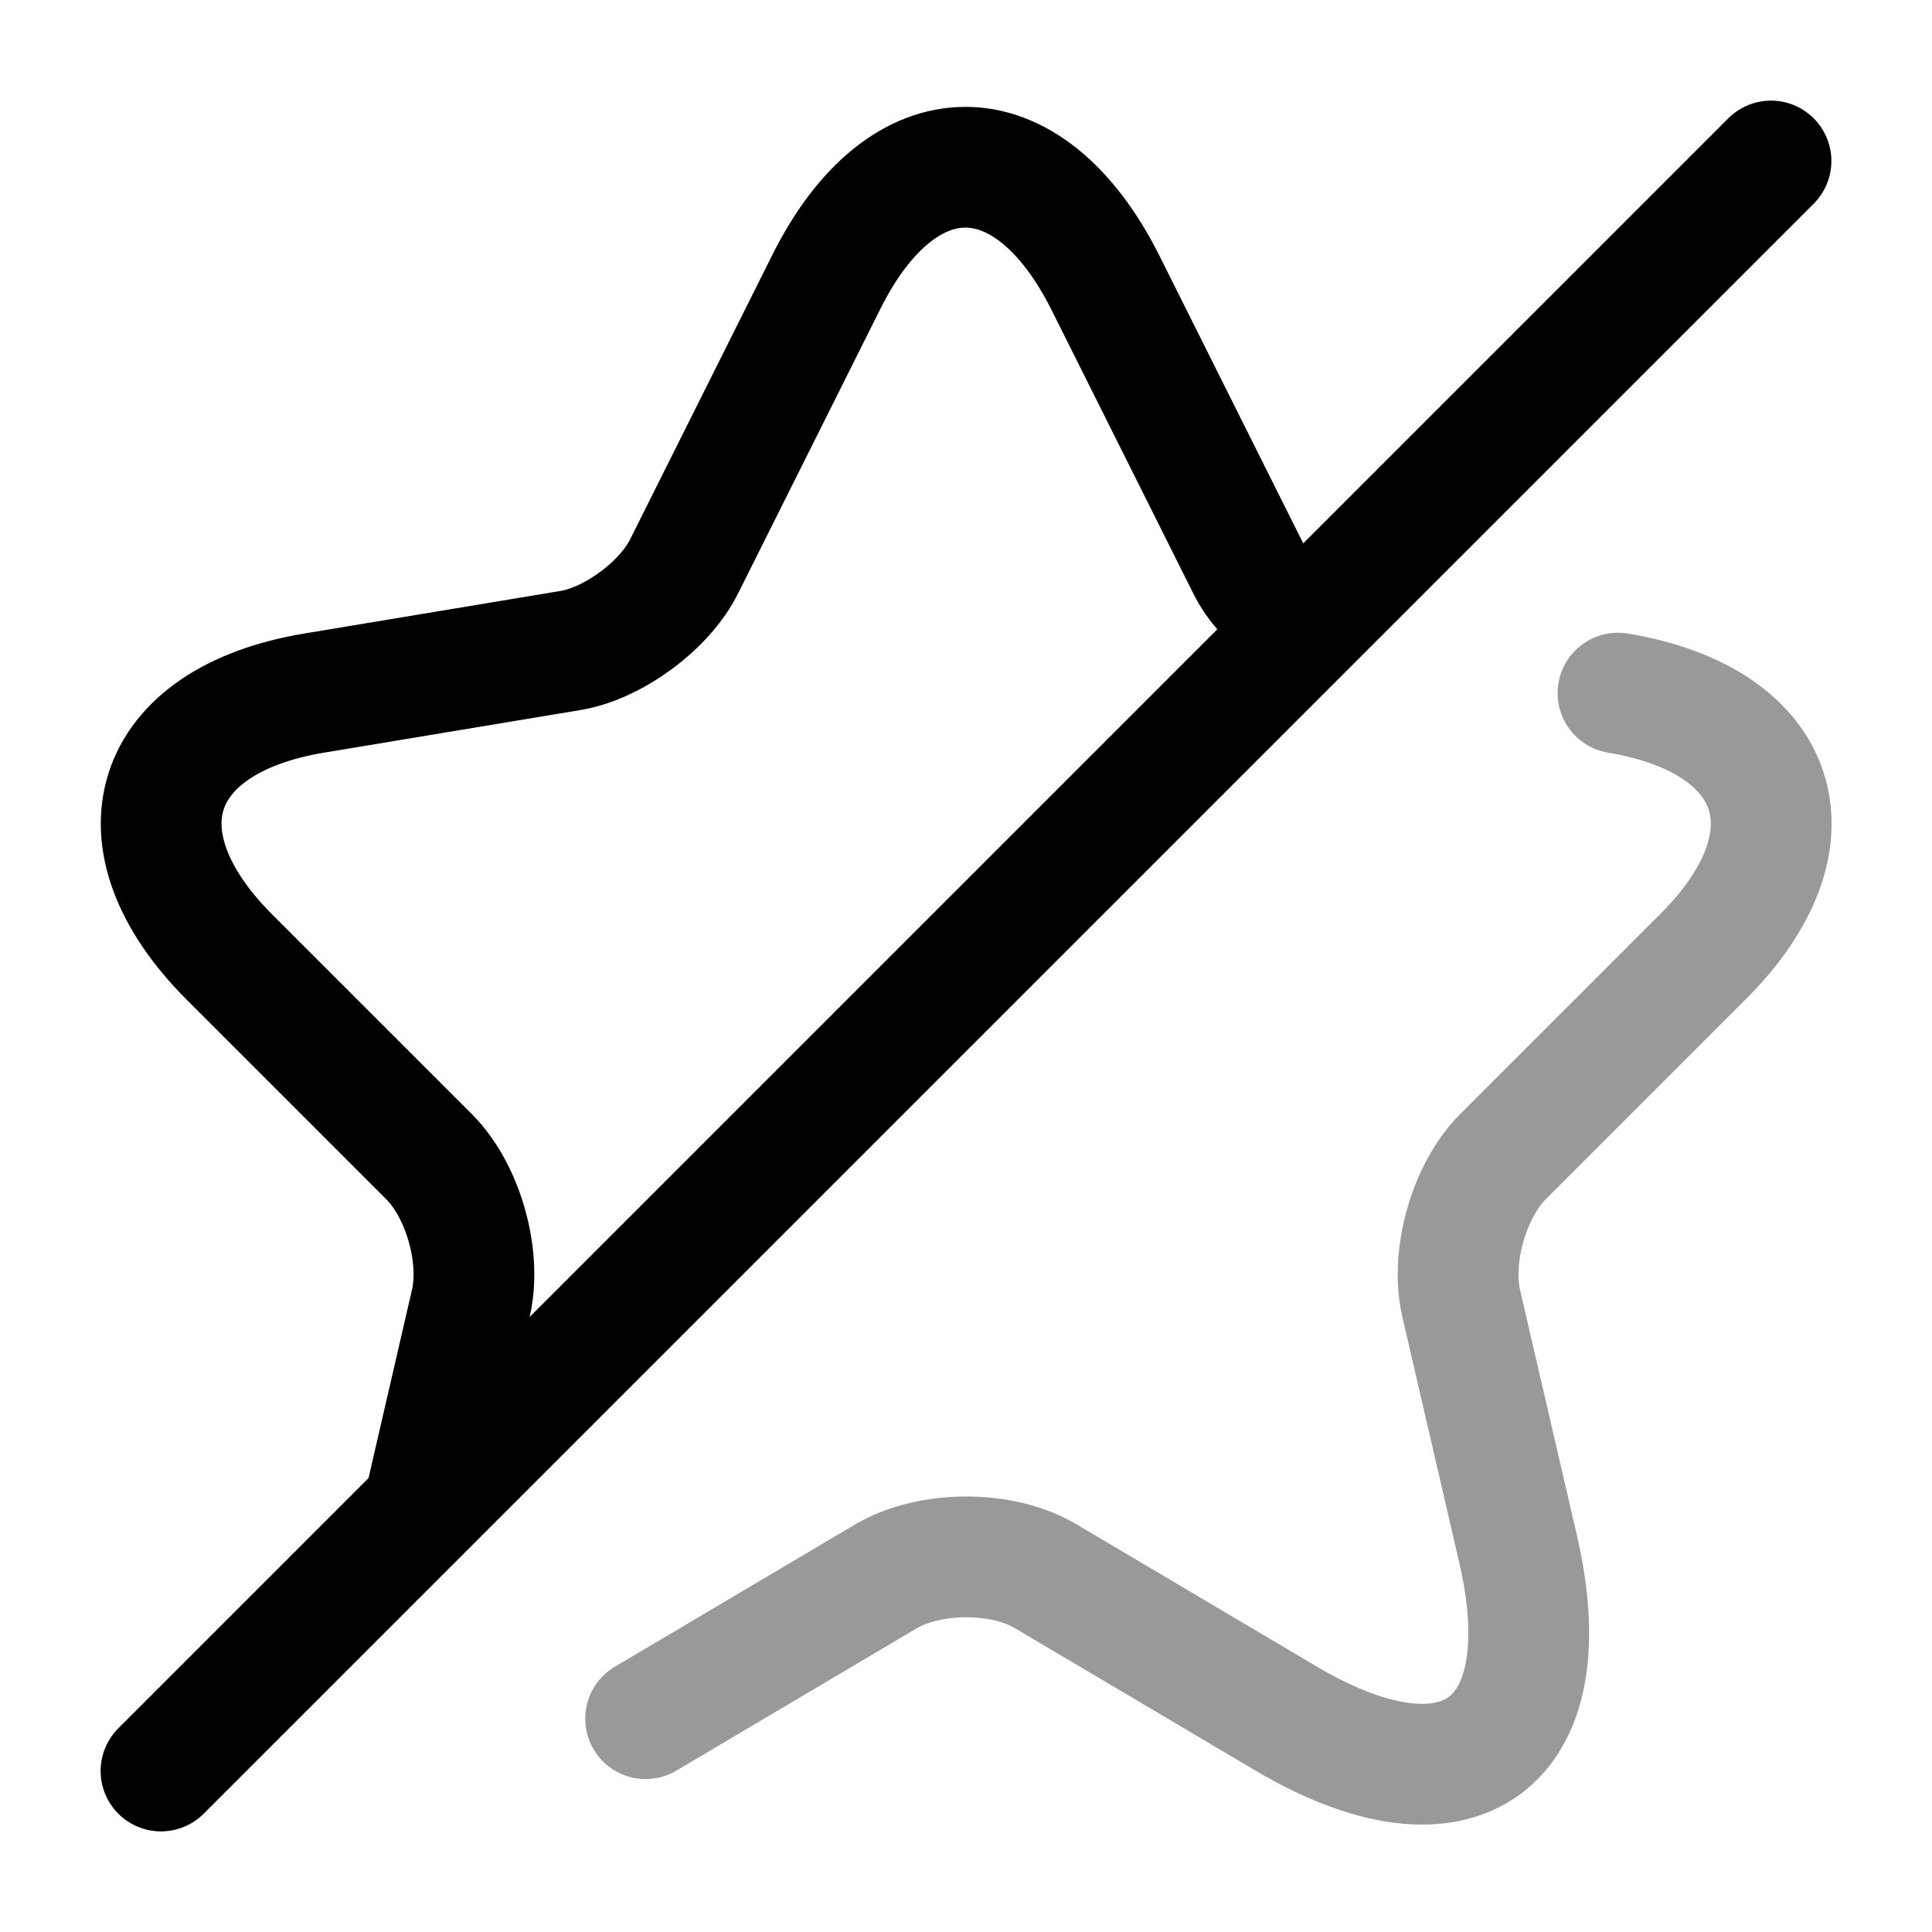 <svg viewBox="0 0 24 24" fill="none">
<path d="M5.281 18.65L5.851 16.18C5.981 15.6 5.751 14.79 5.331 14.37L2.851 11.89C1.391 10.43 1.861 8.95 3.901 8.61L7.091 8.08C7.621 7.99 8.261 7.52 8.501 7.03L10.261 3.51C11.211 1.6 12.771 1.6 13.731 3.51L15.491 7.03C15.601 7.26 15.811 7.48 16.041 7.67" stroke="currentColor" stroke-width="1.5" stroke-linecap="round" stroke-linejoin="round"></path>
<path opacity="0.4" d="M20.099 8.61C22.14 8.95 22.619 10.43 21.149 11.89L18.669 14.37C18.25 14.79 18.02 15.6 18.149 16.18L18.86 19.25C19.419 21.68 18.13 22.62 15.979 21.35L12.989 19.58C12.45 19.26 11.559 19.26 11.009 19.58L8.02 21.35" stroke="currentColor" stroke-width="1.5" stroke-linecap="round" stroke-linejoin="round"></path>
<path d="M22 2L2 22" stroke="currentColor" stroke-width="1.5" stroke-linecap="round" stroke-linejoin="round"></path>
</svg>
